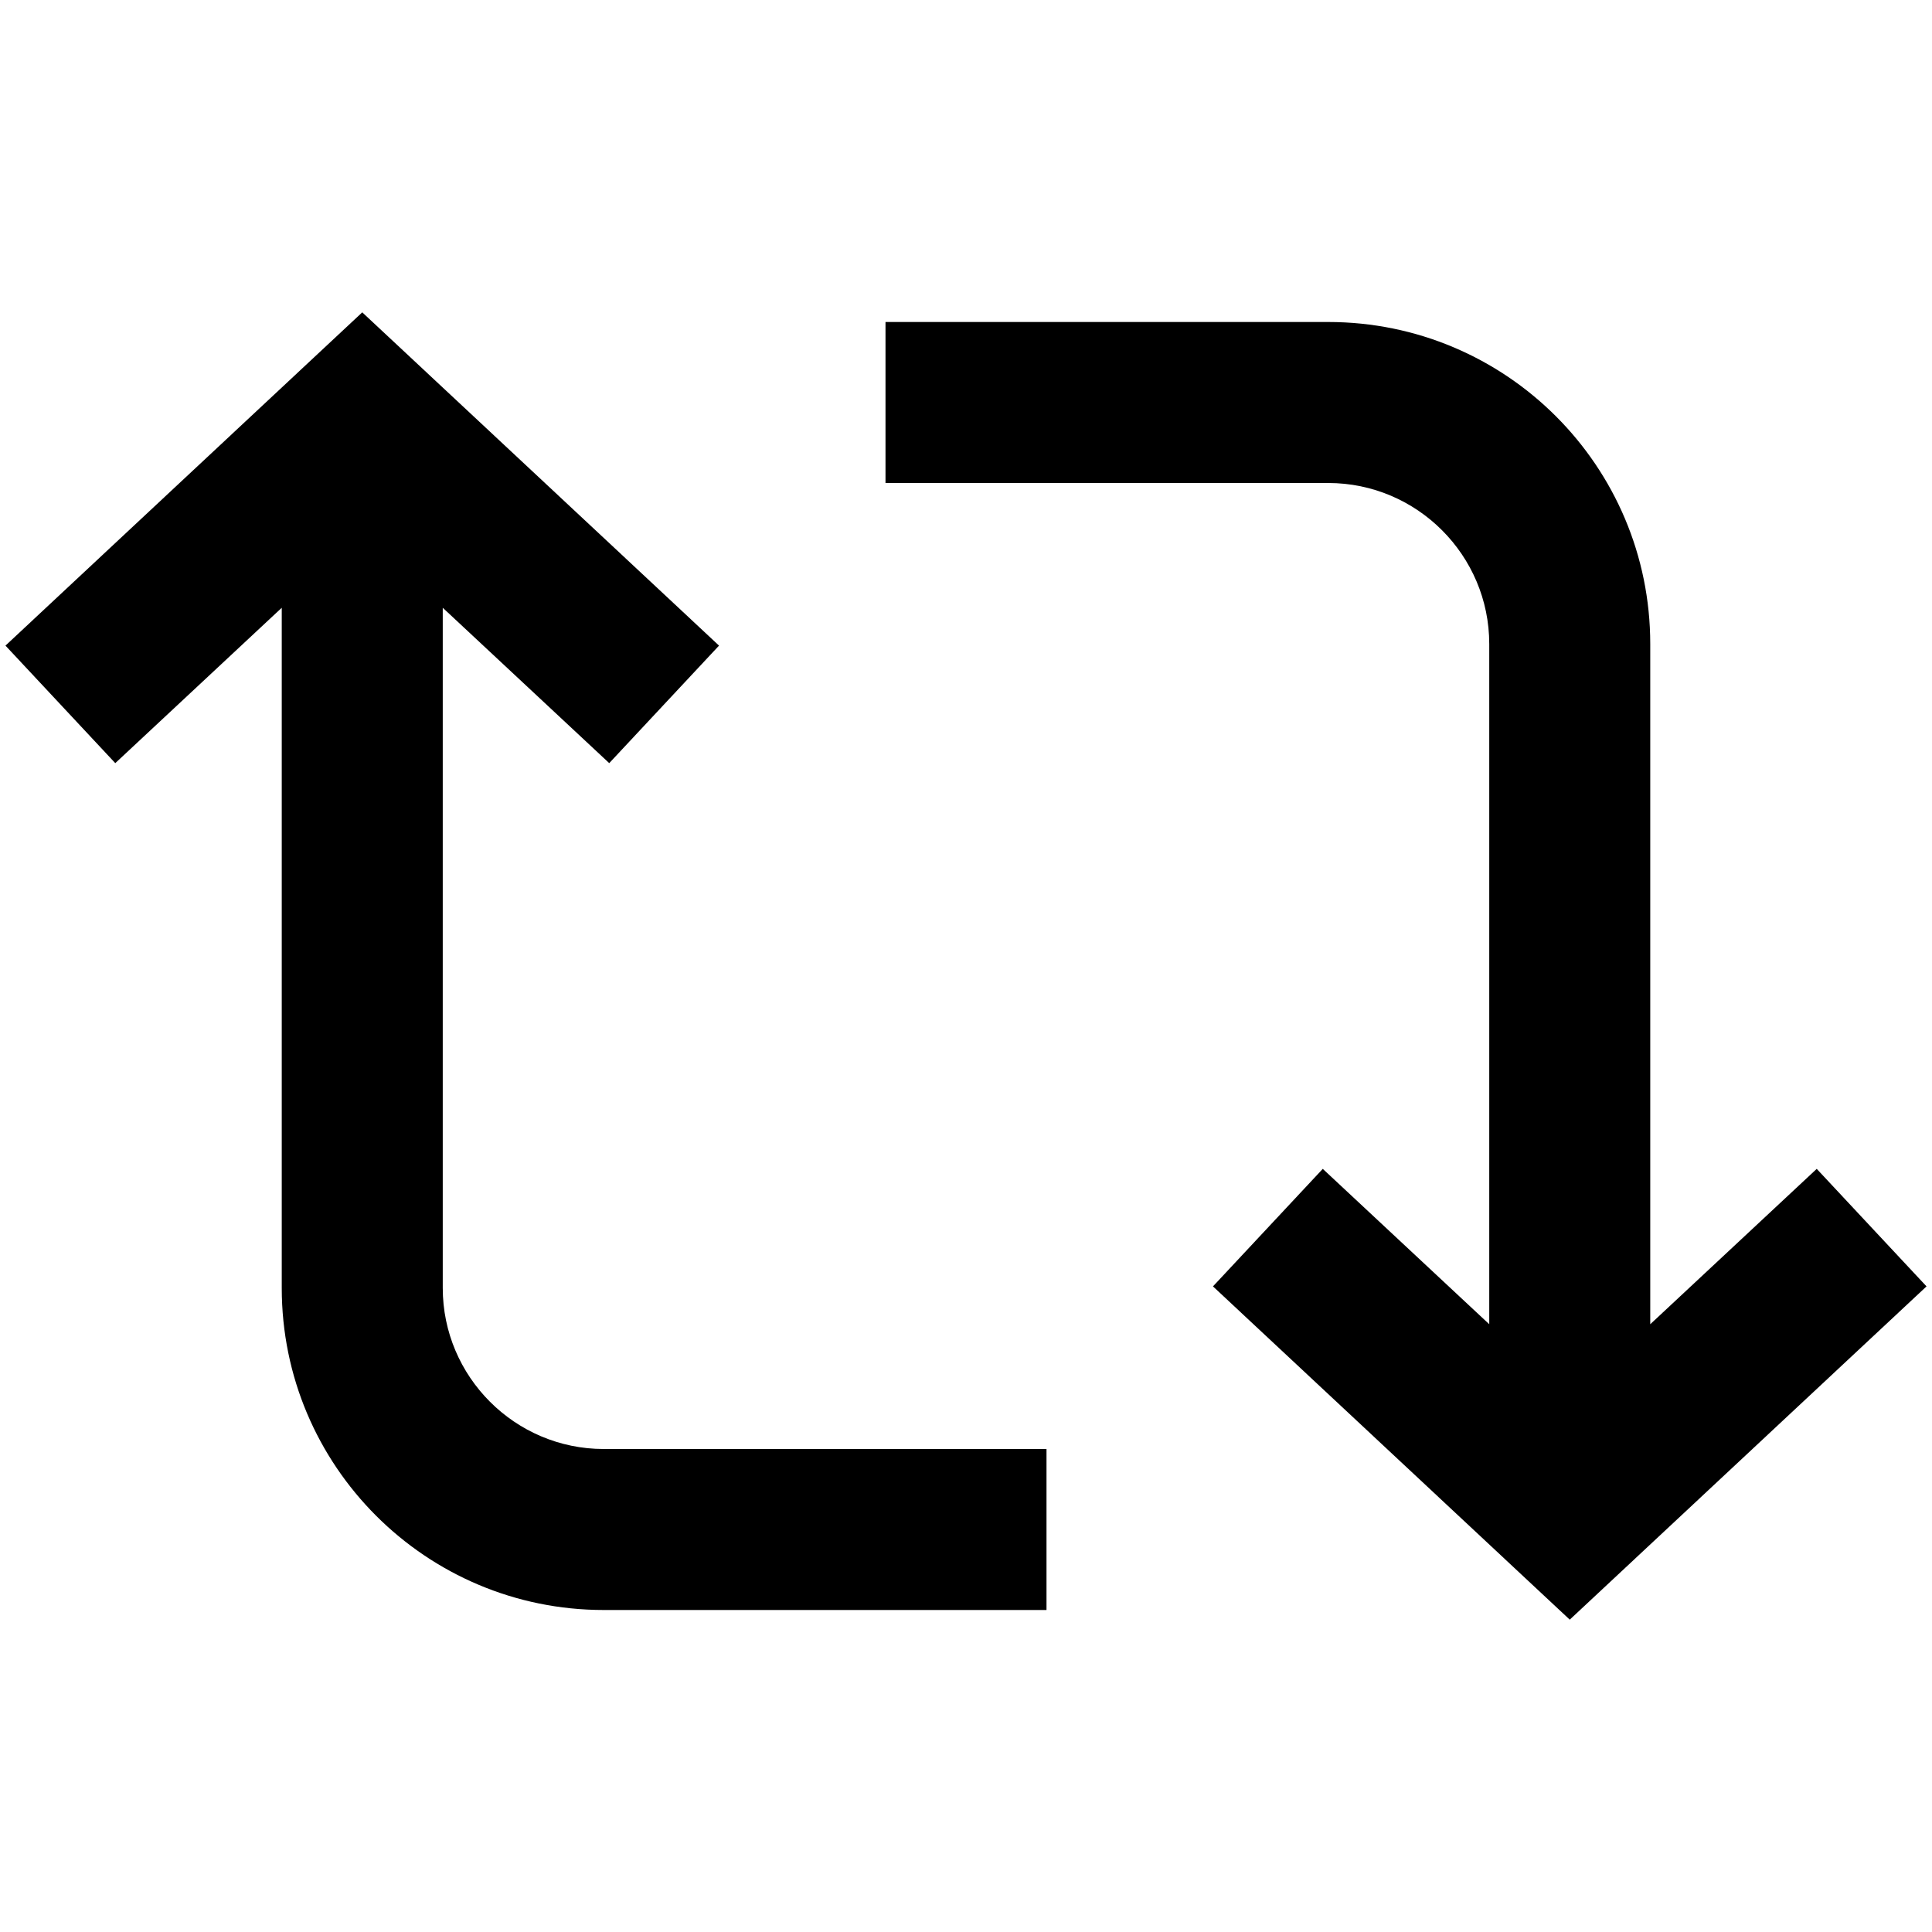<svg width="72" height="72" viewBox="0 0 72 72" fill="none" xmlns="http://www.w3.org/2000/svg">
<g clip-path="url(#clip0_4_207)">
<path d="M13.5 11.64L26.796 24.06L22.704 28.44L16.5 22.65V48C16.5 51.3 19.188 54 22.5 54H39V60H22.5C15.873 60 10.5 54.63 10.5 48V22.65L4.296 28.44L0.204 24.06L13.5 11.64ZM49.5 18H33V12H49.5C56.127 12 61.5 17.37 61.5 24V49.35L67.704 43.56L71.796 47.94L58.5 60.36L45.204 47.94L49.296 43.56L55.5 49.35V24C55.5 20.7 52.812 18 49.5 18Z" fill="black"/>
</g>
<defs>
<clipPath id="clip0_4_207">
<rect width="72" height="72" fill="white"/>
</clipPath>
</defs>
</svg>
